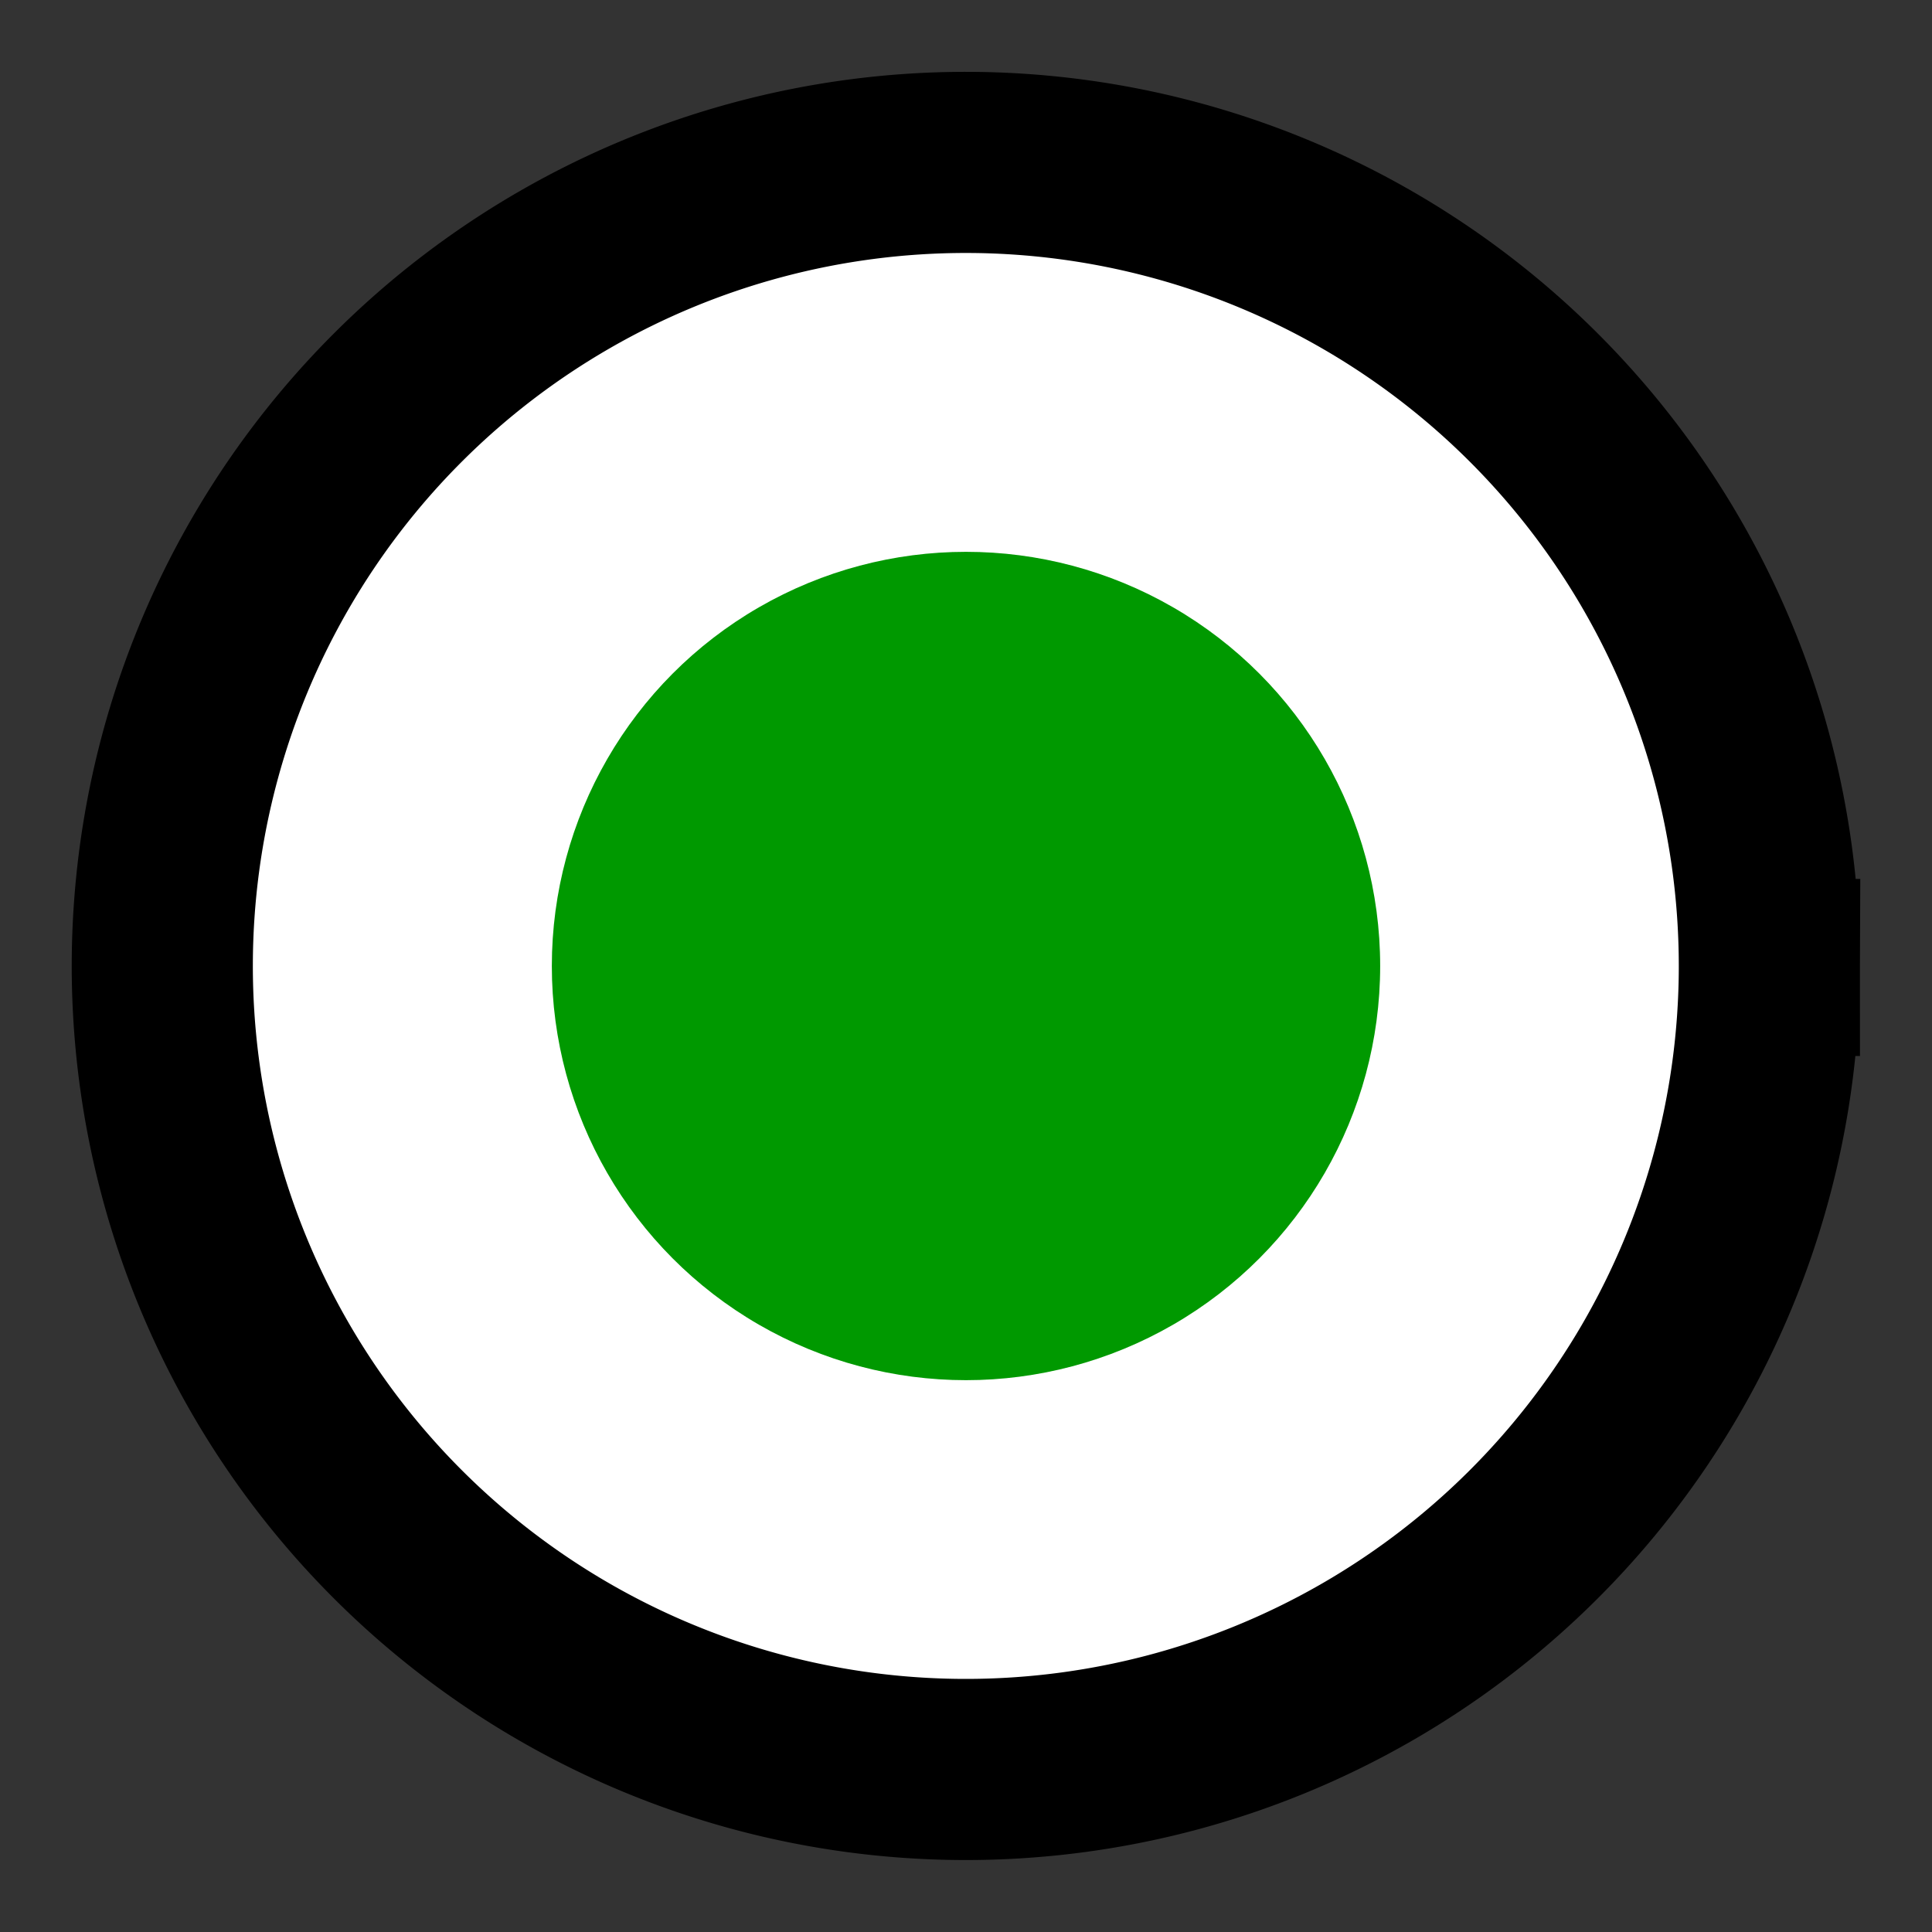 <?xml version="1.0" encoding="UTF-8" standalone="no"?>
<!-- Created with Inkscape (http://www.inkscape.org/) -->

<svg
   xmlns:dc="http://purl.org/dc/elements/1.1/"
   xmlns:cc="http://creativecommons.org/ns#"
   xmlns:rdf="http://www.w3.org/1999/02/22-rdf-syntax-ns#"
   xmlns:svg="http://www.w3.org/2000/svg"
   xmlns="http://www.w3.org/2000/svg"
   xmlns:sodipodi="http://sodipodi.sourceforge.net/DTD/sodipodi-0.dtd"
   xmlns:inkscape="http://www.inkscape.org/namespaces/inkscape"
   width="16"
   height="16"
   viewBox="0 0 16 16"
   id="svg2"
   version="1.1"
   inkscape:version="0.91 r13725"
   sodipodi:docname="radio-pressed.svg">
  <rect x="0" y="0" width="16" height="16" fill="#333333" stroke="none"/>
  <defs
     id="defs4" />
  <sodipodi:namedview
     id="base"
     pagecolor="#ffffff"
     bordercolor="#666666"
     borderopacity="1.0"
     inkscape:pageopacity="0.0"
     inkscape:pageshadow="2"
     inkscape:zoom="29.75"
     inkscape:cx="8"
     inkscape:cy="7.8059035"
     inkscape:document-units="px"
     inkscape:current-layer="layer1"
     showgrid="false"
     units="px"
     inkscape:window-width="1346"
     inkscape:window-height="695"
     inkscape:window-x="2"
     inkscape:window-y="30"
     inkscape:window-maximized="0" />
  <g
     inkscape:label="Capa 1"
     inkscape:groupmode="layer"
     id="layer1"
     transform="translate(0,-1036.362)">
    <path
       style="opacity:1;fill:#ffffff;fill-opacity:1;fill-rule:evenodd;stroke:#000000;stroke-width:1.5;stroke-linecap:square;stroke-linejoin:round;stroke-miterlimit:4;stroke-dasharray:none;stroke-dashoffset:0;stroke-opacity:1"
       id="path3336"
       sodipodi:type="arc"
       sodipodi:cx="7.9985495"
       sodipodi:cy="1044.3622"
       sodipodi:rx="6.6545324"
       sodipodi:ry="6.6545324"
       sodipodi:start="0.0039455611"
       sodipodi:end="6.2826617"
       d="m 14.653,1044.388 a 6.655,6.655 0 0 1 -6.673,6.628 6.655,6.655 0 0 1 -6.636,-6.666 6.655,6.655 0 0 1 6.658,-6.643 6.655,6.655 0 0 1 6.651,6.651"
       sodipodi:open="true" />
    <circle
       style="opacity:1;fill:#009900;fill-opacity:1;fill-rule:evenodd;stroke:none;stroke-width:2;stroke-linecap:square;stroke-linejoin:round;stroke-miterlimit:4;stroke-dasharray:none;stroke-dashoffset:0;stroke-opacity:1"
       id="path4138"
       cx="8"
       cy="1044.362"
       r="3.43" />
  </g>
</svg>

